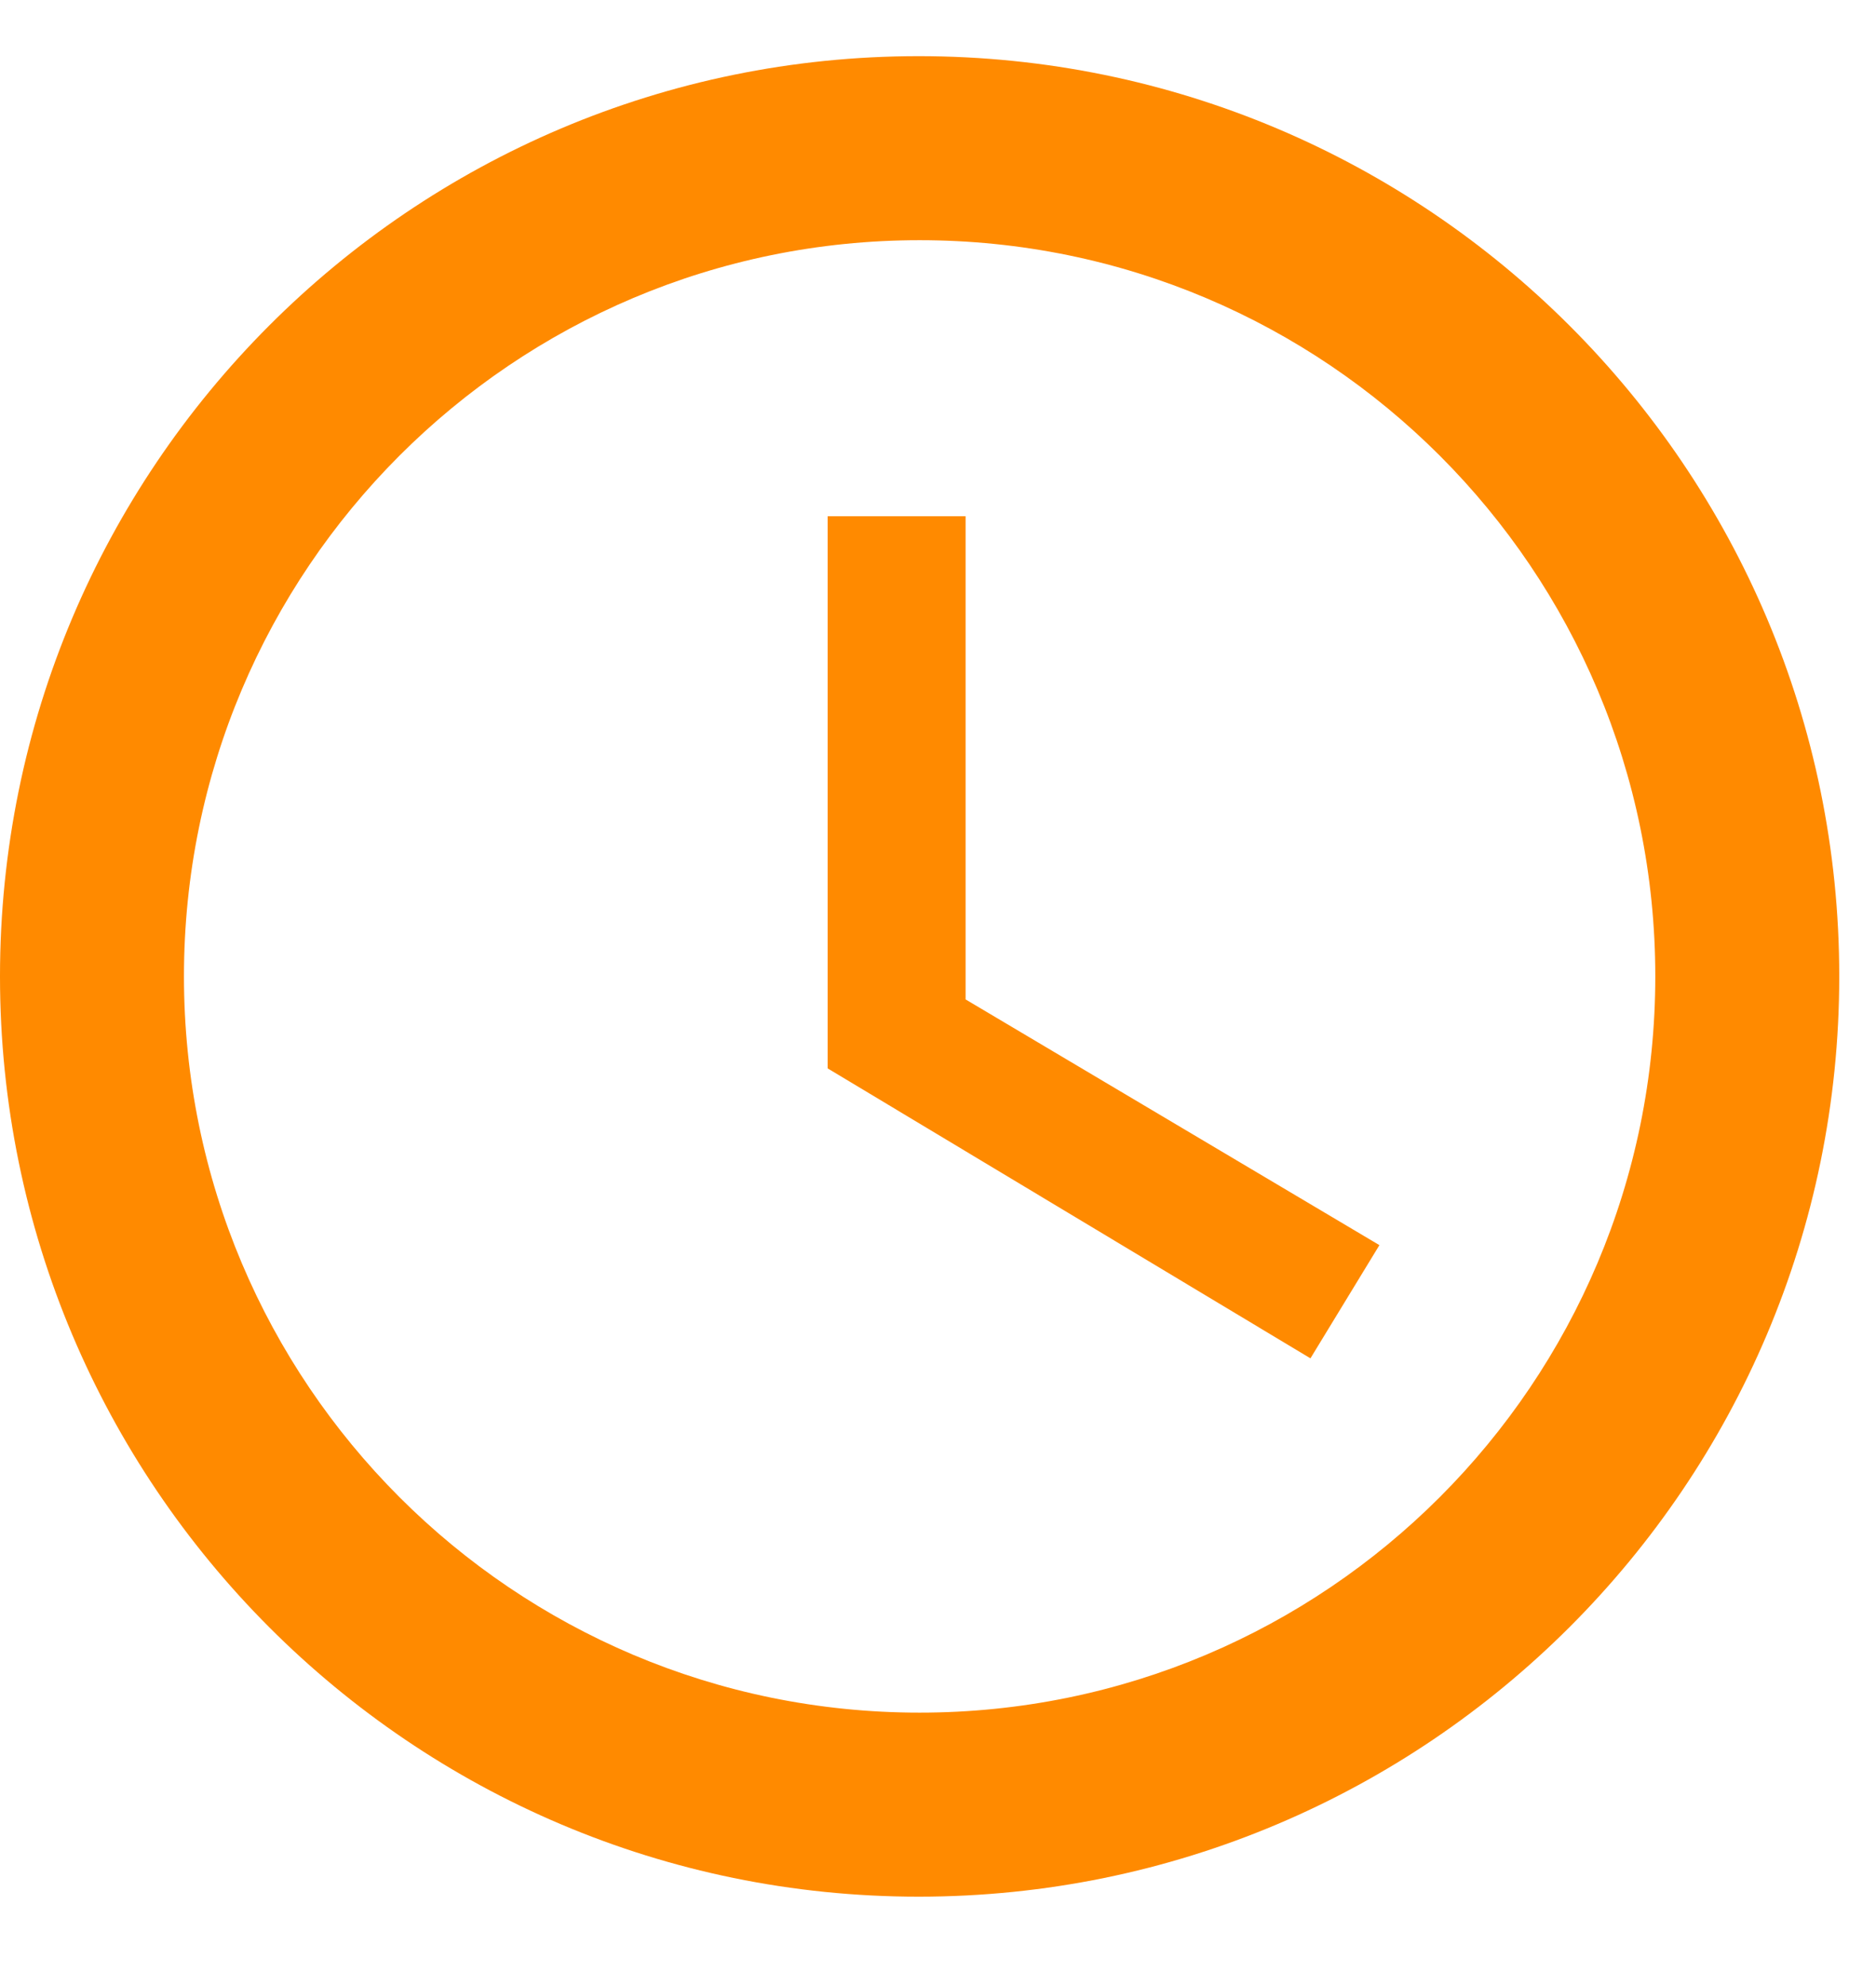 <svg width="17" height="18" viewBox="0 0 17 18" fill="none" xmlns="http://www.w3.org/2000/svg">
<path d="M8.325 0.509C3.725 0.509 -3.05176e-05 4.245 -3.05176e-05 8.849C-3.05176e-05 13.453 3.725 17.19 8.325 17.19C12.933 17.19 16.667 13.453 16.667 8.849C16.667 4.245 12.933 0.509 8.325 0.509ZM8.333 15.522C4.65 15.522 1.667 12.536 1.667 8.849C1.667 5.163 4.65 2.177 8.333 2.177C12.017 2.177 15 5.163 15 8.849C15 12.536 12.017 15.522 8.333 15.522ZM8.75 4.679H7.5V9.683L11.875 12.311L12.5 11.285L8.75 9.058V4.679Z" fill="#FF8A00"/>
</svg>
